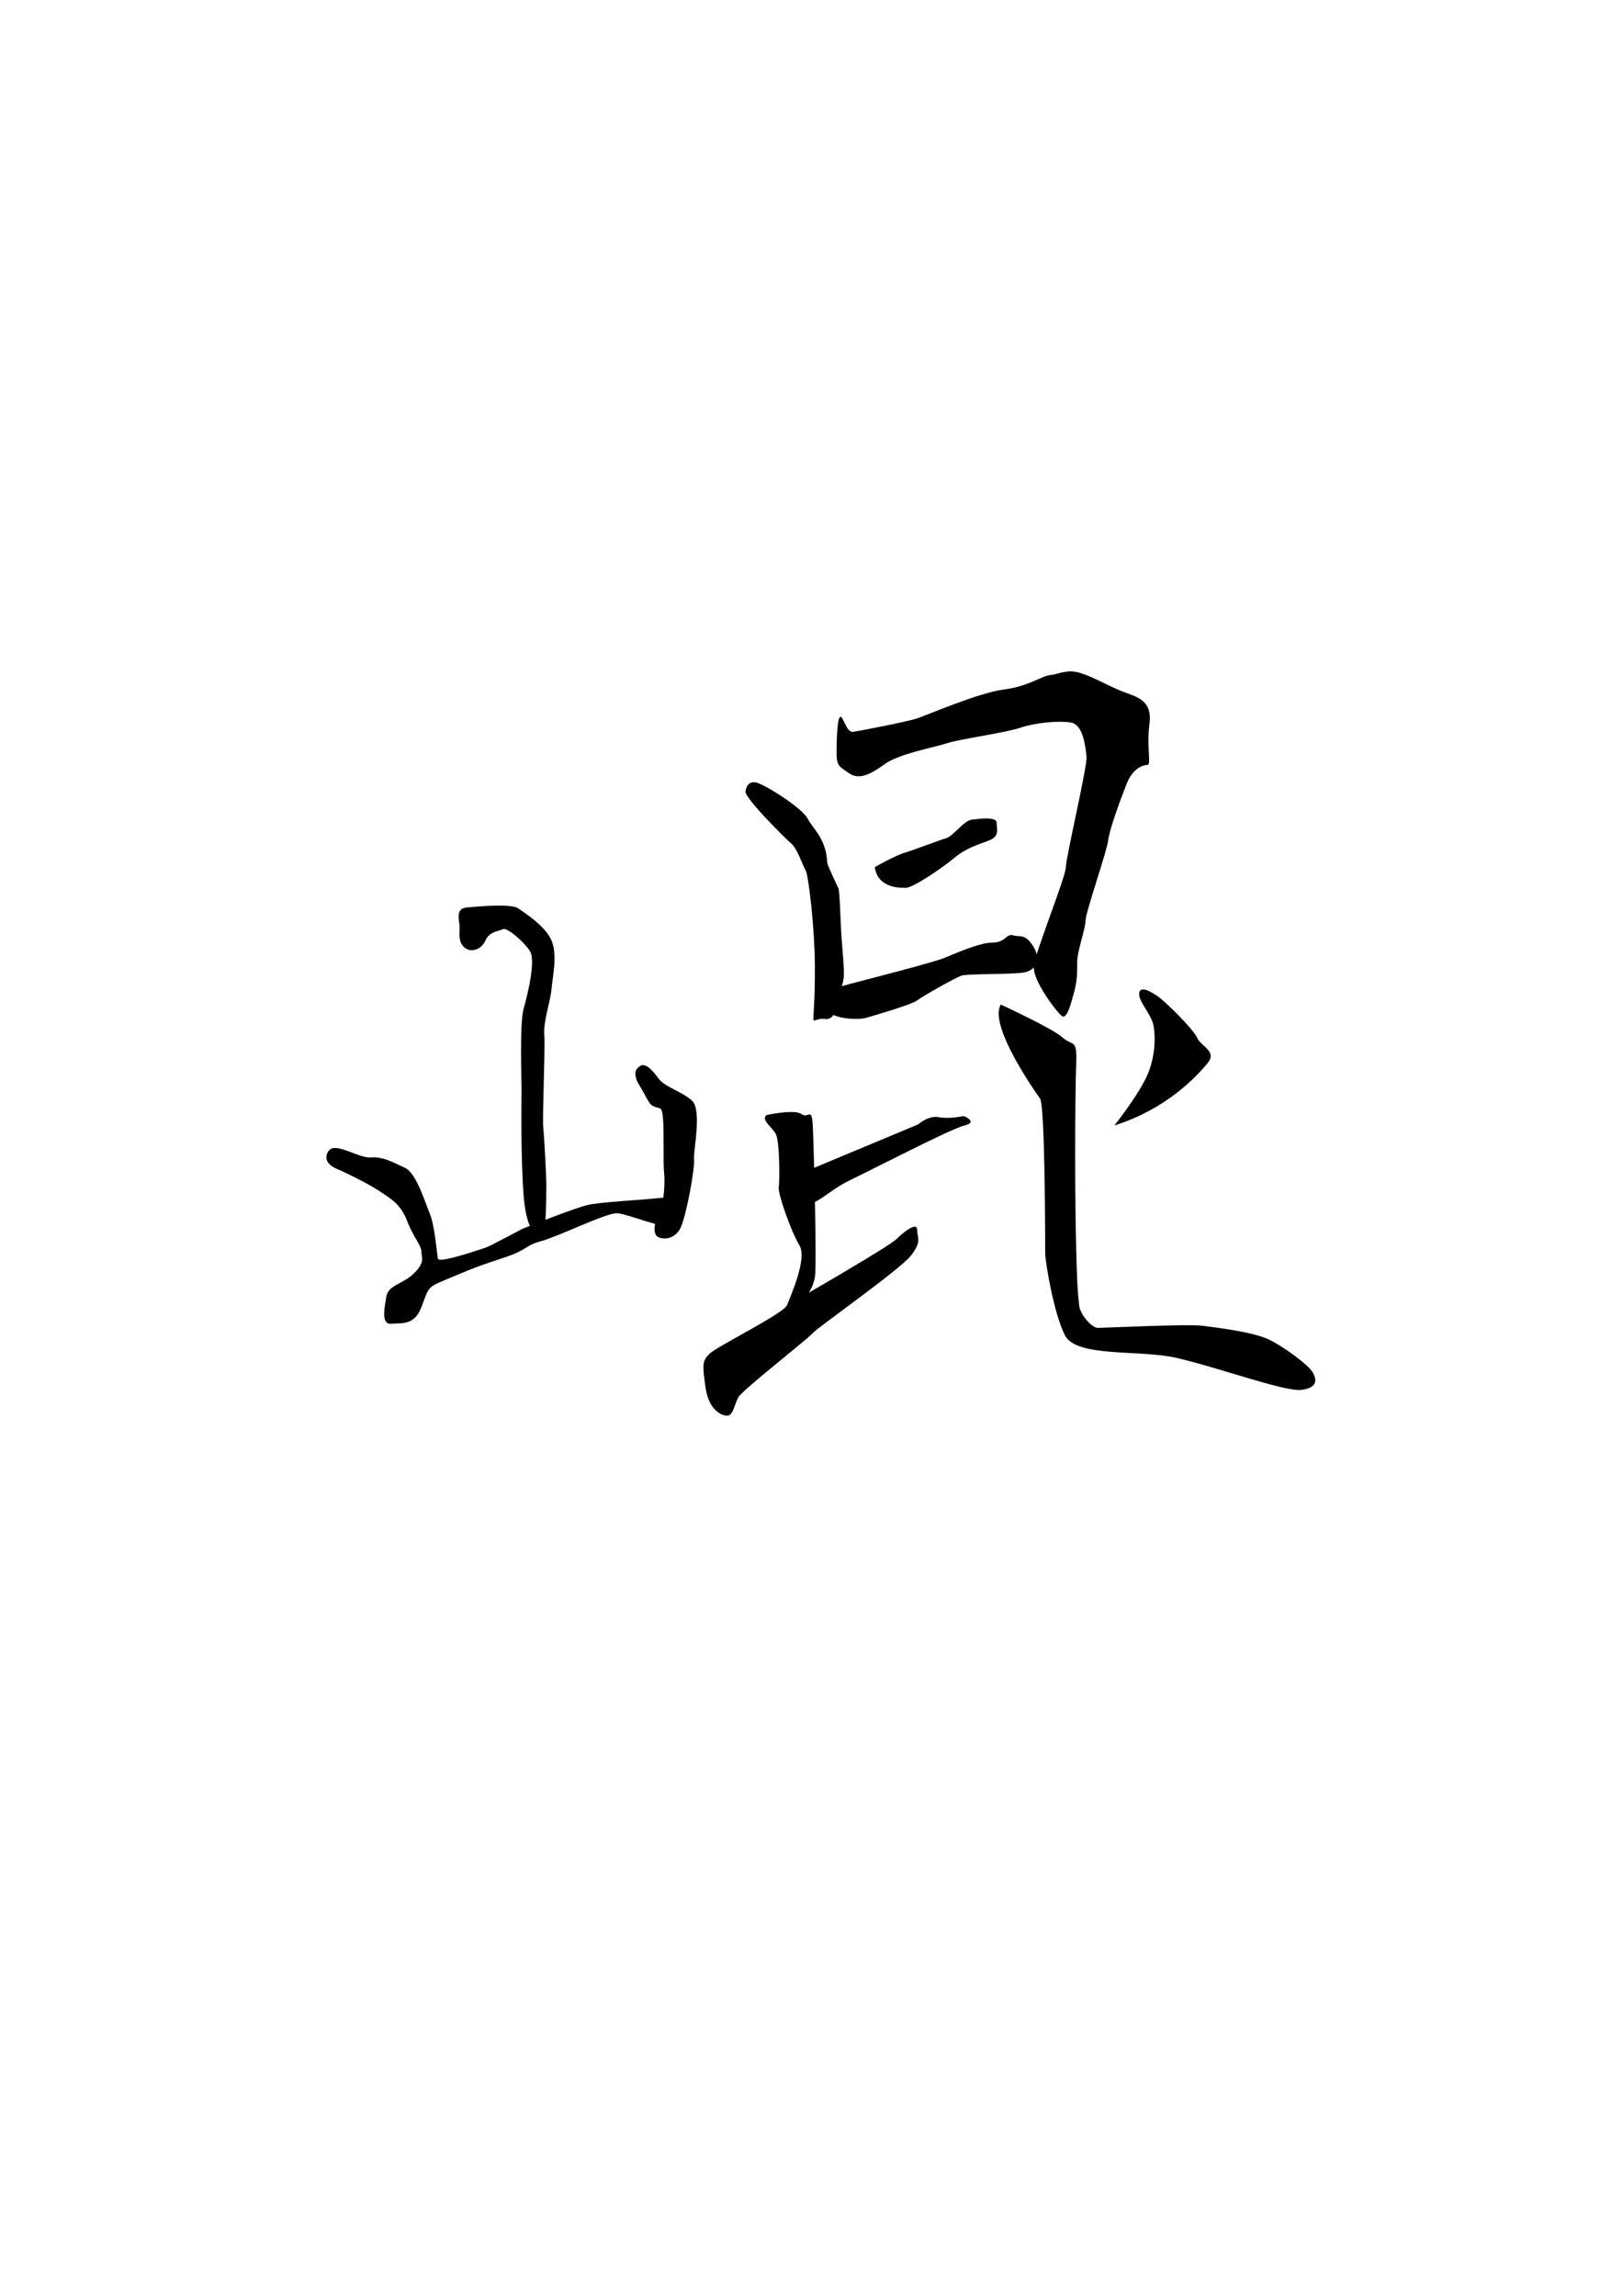 <?xml version="1.0" encoding="UTF-8" standalone="no"?>
<!-- Created with Inkscape (http://www.inkscape.org/) -->

<svg
   xmlns:dc="http://purl.org/dc/elements/1.1/"
   xmlns:cc="http://creativecommons.org/ns#"
   xmlns:rdf="http://www.w3.org/1999/02/22-rdf-syntax-ns#"
   xmlns:svg="http://www.w3.org/2000/svg"
   xmlns="http://www.w3.org/2000/svg"
   xmlns:sodipodi="http://sodipodi.sourceforge.net/DTD/sodipodi-0.dtd"
   xmlns:inkscape="http://www.inkscape.org/namespaces/inkscape"
   width="210mm"
   height="297mm"
   viewBox="0 0 210 297"
   version="1.1"
   id="svg8"
   inkscape:version="0.92.4 (5da689c313, 2019-01-14)"
   sodipodi:docname="U+5D11.svg">
  <defs
     id="defs2" />
  <sodipodi:namedview
     id="base"
     pagecolor="#ffffff"
     bordercolor="#666666"
     borderopacity="1.0"
     inkscape:pageopacity="0.0"
     inkscape:pageshadow="2"
     inkscape:zoom="0.98994949"
     inkscape:cx="401.81655"
     inkscape:cy="658.32954"
     inkscape:document-units="mm"
     inkscape:current-layer="layer2"
     showgrid="false"
     inkscape:window-width="1920"
     inkscape:window-height="1051"
     inkscape:window-x="-9"
     inkscape:window-y="-9"
     inkscape:window-maximized="1" />
  <g
     inkscape:groupmode="layer"
     id="layer2"
     inkscape:label="圖層 2"
     style="display:inline">
    <path
       style="fill:#000000;stroke:none;stroke-width:0.265px;stroke-linecap:butt;stroke-linejoin:miter;stroke-opacity:1;fill-opacity:1"
       d="m 42.496,148.933 c 0,0 -1.069,1.336 1.069,2.272 2.138,0.935 4.41,2.138 5.613,2.94 1.203,0.802 2.673,1.604 3.475,3.742 0.802,2.138 1.871,3.207 1.871,4.009 0,0.802 0.535,1.336 -0.935,2.806 -1.47,1.47 -3.341,1.47 -3.608,3.074 -0.267,1.604 -0.668,3.608 0.668,3.474 1.336,-0.134 2.94,0.267 3.875,-2.138 0.935,-2.405 0.668,-2.539 2.94,-3.474 2.272,-0.935 3.608,-1.604 7.35,-2.806 3.742,-1.203 2.806,-1.604 5.212,-2.272 2.405,-0.668 8.553,-3.742 9.889,-3.608 1.336,0.134 5.613,1.871 6.414,1.604 0.802,-0.267 2.005,-1.336 1.47,-1.604 -0.535,-0.267 0,-2.272 -2.138,-2.005 -2.138,0.267 -7.884,0.535 -9.622,0.935 -1.737,0.401 -8.419,3.074 -8.419,3.074 0,0 -4.276,2.272 -4.677,2.405 -0.401,0.134 -6.147,2.138 -6.281,1.47 -0.134,-0.668 -0.401,-4.276 -1.069,-5.88 -0.668,-1.604 -1.737,-5.212 -3.207,-5.88 -1.47,-0.668 -2.806,-1.47 -4.41,-1.336 -1.604,0.134 -4.677,-2.138 -5.479,-0.802 z"
       id="path28"
       inkscape:connector-curvature="0"
       sodipodi:nodetypes="cccssccccsscsscscccccccc" />
    <path
       style="fill:#000000;stroke:none;stroke-width:0.265px;stroke-linecap:butt;stroke-linejoin:miter;stroke-opacity:1;fill-opacity:1"
       d="m 82.586,138.108 c 0,0 -0.935,0.535 0.134,2.272 1.069,1.737 1.203,2.539 2.005,2.806 0.802,0.267 0.935,0 1.069,1.604 0.134,1.604 0,5.88 0.134,6.949 0.134,1.069 0,3.875 -0.535,4.811 -0.535,0.935 -0.935,2.539 -0.535,3.207 0.401,0.668 2.405,0.802 3.207,-0.935 0.802,-1.737 1.871,-7.884 1.737,-8.82 -0.134,-0.935 1.069,-6.414 -0.267,-7.617 -1.336,-1.203 -3.475,-1.737 -4.276,-2.806 -0.802,-1.069 -1.871,-2.405 -2.673,-1.47 z"
       id="path30"
       inkscape:connector-curvature="0" />
    <path
       style="fill:#000000;fill-opacity:1;stroke:none;stroke-width:0.265px;stroke-linecap:butt;stroke-linejoin:miter;stroke-opacity:1"
       d="m 59.467,120.068 c 0.037,-0.943 -0.668,-2.539 0.935,-2.673 1.604,-0.134 5.746,-0.535 6.682,0.134 0.935,0.668 3.475,2.272 4.276,4.143 0.802,1.871 0.134,4.677 0,6.281 -0.134,1.604 -1.069,4.143 -0.935,5.88 0.134,1.737 -0.267,10.824 -0.134,12.027 0.134,1.203 0.401,6.548 0.401,7.216 0,0.668 0,6.014 -0.401,6.682 -0.401,0.668 -2.138,0.134 -2.539,-5.078 -0.401,-5.212 -0.267,-12.695 -0.267,-13.764 0,-1.069 -0.267,-8.553 0.267,-10.424 0.535,-1.871 1.604,-6.281 0.802,-7.484 -0.802,-1.203 -2.94,-3.074 -3.475,-2.806 -0.535,0.267 -1.737,0.267 -2.272,1.47 -0.535,1.203 -1.871,1.604 -2.673,0.935 -0.802,-0.668 -0.703,-1.665 -0.668,-2.539 z"
       id="path32"
       inkscape:connector-curvature="0"
       sodipodi:nodetypes="acscscsscssccccca" />
    <path
       style="fill:#000000;stroke:none;stroke-width:0.265px;stroke-linecap:butt;stroke-linejoin:miter;stroke-opacity:1;fill-opacity:1"
       d="m 96.484,102.294 c 0,0 0.134,-1.336 1.336,-1.069 1.203,0.267 6.014,3.341 6.682,4.677 0.668,1.336 2.405,2.539 2.539,5.746 0.134,0.535 1.47,3.341 1.47,3.341 0,0 0.134,0.535 0.267,4.276 0.134,3.742 0.668,6.682 0.267,7.884 -0.401,1.203 -0.553,4.904 -2.272,4.677 -2.339,-0.308 -1.292,2.674 -1.336,-6.949 -0.021,-4.619 -0.802,-11.626 -1.203,-12.294 -0.401,-0.668 -1.069,-2.806 -1.871,-3.475 -0.802,-0.668 -6.414,-6.281 -5.88,-6.815 z"
       id="path34"
       inkscape:connector-curvature="0"
       sodipodi:nodetypes="cscccccasccc" />
    <path
       style="fill:#000000;stroke:none;stroke-width:0.265px;stroke-linecap:butt;stroke-linejoin:miter;stroke-opacity:1;fill-opacity:1"
       d="m 108.244,97.216 c 0,0 0,-3.875 0.401,-4.41 0.401,-0.535 0.802,2.005 1.737,1.871 0.935,-0.134 7.083,-1.336 8.285,-1.737 1.203,-0.401 8.018,-3.341 11.225,-3.742 3.207,-0.401 4.811,-1.737 6.014,-1.871 1.203,-0.134 2.138,-0.802 3.875,-0.267 1.737,0.535 3.742,1.737 5.479,2.405 1.737,0.668 3.875,1.069 3.474,4.143 -0.401,3.074 0.267,5.345 -0.267,5.345 -0.535,0 -1.871,0.401 -2.673,2.405 -0.802,2.005 -2.272,6.014 -2.405,7.35 -0.134,1.336 -2.94,9.354 -2.94,10.424 0,1.069 -1.069,3.875 -1.069,5.345 0,1.47 0,2.405 -0.401,3.875 -0.401,1.47 -0.935,3.608 -1.604,3.074 -0.668,-0.535 -3.875,-4.677 -3.608,-6.548 0.267,-1.871 4.143,-11.493 4.143,-12.695 0,-1.203 2.806,-13.096 2.673,-14.299 -0.134,-1.203 -0.401,-4.143 -2.005,-4.41 -1.604,-0.267 -4.544,0 -6.548,0.668 -2.005,0.668 -7.884,1.47 -9.488,2.005 -1.604,0.535 -6.147,1.336 -8.018,2.673 -1.871,1.336 -3.341,2.138 -4.677,1.203 -1.336,-0.935 -1.604,-0.935 -1.604,-2.806 z"
       id="path36"
       inkscape:connector-curvature="0" />
    <path
       style="fill:#000000;stroke:none;stroke-width:0.265px;stroke-linecap:butt;stroke-linejoin:miter;stroke-opacity:1;fill-opacity:1"
       d="m 113.189,112.183 c 0,0 2.539,-1.47 3.875,-1.871 1.336,-0.401 4.41,-1.604 5.345,-1.871 0.935,-0.267 2.272,-2.272 3.341,-2.405 1.069,-0.134 3.207,-0.401 3.207,0.401 0,0.802 0.401,1.737 -0.935,2.272 -1.336,0.535 -2.94,0.935 -4.544,2.272 -1.604,1.336 -5.345,3.875 -6.281,3.875 -0.935,0 -3.608,0 -4.009,-2.673 z"
       id="path38"
       inkscape:connector-curvature="0" />
    <path
       style="fill:#000000;stroke:none;stroke-width:0.265px;stroke-linecap:butt;stroke-linejoin:miter;stroke-opacity:1;fill-opacity:1"
       d="m 106.641,130.09 c -0.294,-1.424 -0.267,-1.871 3.341,-2.806 3.608,-0.935 10.824,-2.806 12.161,-3.341 1.336,-0.535 4.544,-2.005 6.281,-2.005 1.737,0 1.737,-1.203 2.673,-0.935 0.935,0.267 1.47,-0.267 2.539,1.336 1.069,1.604 0.535,3.207 -1.203,3.475 -1.737,0.267 -7.216,0.134 -8.018,0.401 -0.802,0.267 -5.078,2.673 -5.746,3.207 -0.668,0.535 -5.746,2.005 -6.682,2.272 -0.935,0.267 -4.969,0.218 -5.345,-1.604 z"
       id="path40"
       inkscape:connector-curvature="0"
       sodipodi:nodetypes="acsscsssssa" />
    <path
       style="fill:#000000;stroke:none;stroke-width:0.265px;stroke-linecap:butt;stroke-linejoin:miter;stroke-opacity:1;fill-opacity:1"
       d="m 103.433,151.873 15.368,-6.414 c 0,0 1.336,-1.203 2.673,-0.935 1.336,0.267 3.074,-0.134 3.207,-0.134 0.134,0 1.871,0.802 0.134,1.203 -1.737,0.401 -12.027,5.746 -14.833,7.083 -2.806,1.336 -4.677,3.608 -5.613,2.806 -0.935,-0.802 -2.005,-3.207 -0.935,-3.608 z"
       id="path42"
       inkscape:connector-curvature="0" />
    <path
       style="fill:#000000;stroke:none;stroke-width:0.265px;stroke-linecap:butt;stroke-linejoin:miter;stroke-opacity:1;fill-opacity:1"
       d="m 99.157,144.255 c 0,0 3.608,-0.802 4.544,-0.134 0.935,0.668 1.336,-1.069 1.47,1.604 0.134,2.673 0.535,18.174 0.267,19.511 -0.267,1.336 -0.802,2.005 -0.802,2.005 0,0 10.424,-6.014 11.359,-6.949 0.935,-0.935 2.673,-2.272 2.673,-1.203 0,1.069 0.668,1.47 -0.802,3.341 -1.47,1.871 -12.161,9.354 -12.695,10.023 -0.535,0.668 -9.087,7.35 -9.622,8.285 -0.535,0.935 -0.668,2.405 -1.47,2.405 -0.802,0 -2.405,-0.802 -2.806,-3.742 -0.401,-2.94 -0.401,-3.341 0.535,-4.276 0.935,-0.935 9.622,-5.212 10.023,-6.281 0.401,-1.069 2.673,-6.014 1.604,-7.751 -1.069,-1.737 -2.806,-6.682 -2.673,-7.484 0.134,-0.802 0.134,-6.014 -0.401,-6.949 -0.535,-0.935 -1.871,-1.737 -1.203,-2.405 z"
       id="path44"
       inkscape:connector-curvature="0" />
    <path
       style="fill:#000000;stroke:none;stroke-width:0.265px;stroke-linecap:butt;stroke-linejoin:miter;stroke-opacity:1;fill-opacity:1"
       d="m 144.192,145.592 c 0,0 3.627,-4.526 4.544,-7.216 0.606,-1.779 0.832,-3.757 0.535,-5.613 -0.246,-1.536 -2.005,-3.207 -1.871,-4.276 0.134,-1.069 1.604,-0.134 2.405,0.401 0.802,0.535 4.544,4.143 5.078,5.345 0.535,1.203 2.673,1.737 1.336,3.341 -1.336,1.604 -5.212,5.88 -12.027,8.018 z"
       id="path46"
       inkscape:connector-curvature="0"
       sodipodi:nodetypes="caaccccc" />
    <path
       style="fill:#000000;fill-opacity:1;stroke:none;stroke-width:0.265px;stroke-linecap:butt;stroke-linejoin:miter;stroke-opacity:1"
       d="m 129.492,129.957 c 0,0 6.682,3.074 8.018,4.276 1.336,1.203 1.871,0 1.737,3.475 -0.134,3.474 -0.26,18.628 0.134,27.93 0.047,1.116 0.134,2.272 0.267,3.341 0.134,1.069 1.604,2.806 2.405,2.806 0.802,0 11.626,-0.535 13.631,-0.267 2.005,0.267 6.414,0.802 8.419,1.737 2.005,0.935 5.212,3.341 5.746,4.276 0.535,0.935 0.668,2.005 -1.47,2.272 -2.138,0.267 -10.747,-2.897 -16.17,-4.143 -4.785,-1.1 -12.963,0 -14.433,-2.94 -1.47,-2.94 -2.539,-9.622 -2.539,-10.557 0,-0.935 1e-5,-19.11 -0.668,-20.045 -0.668,-0.935 -6.682,-9.488 -5.078,-12.161 z"
       id="path48"
       inkscape:connector-curvature="0"
       sodipodi:nodetypes="cccacssccsacscc" />
  </g>
</svg>
